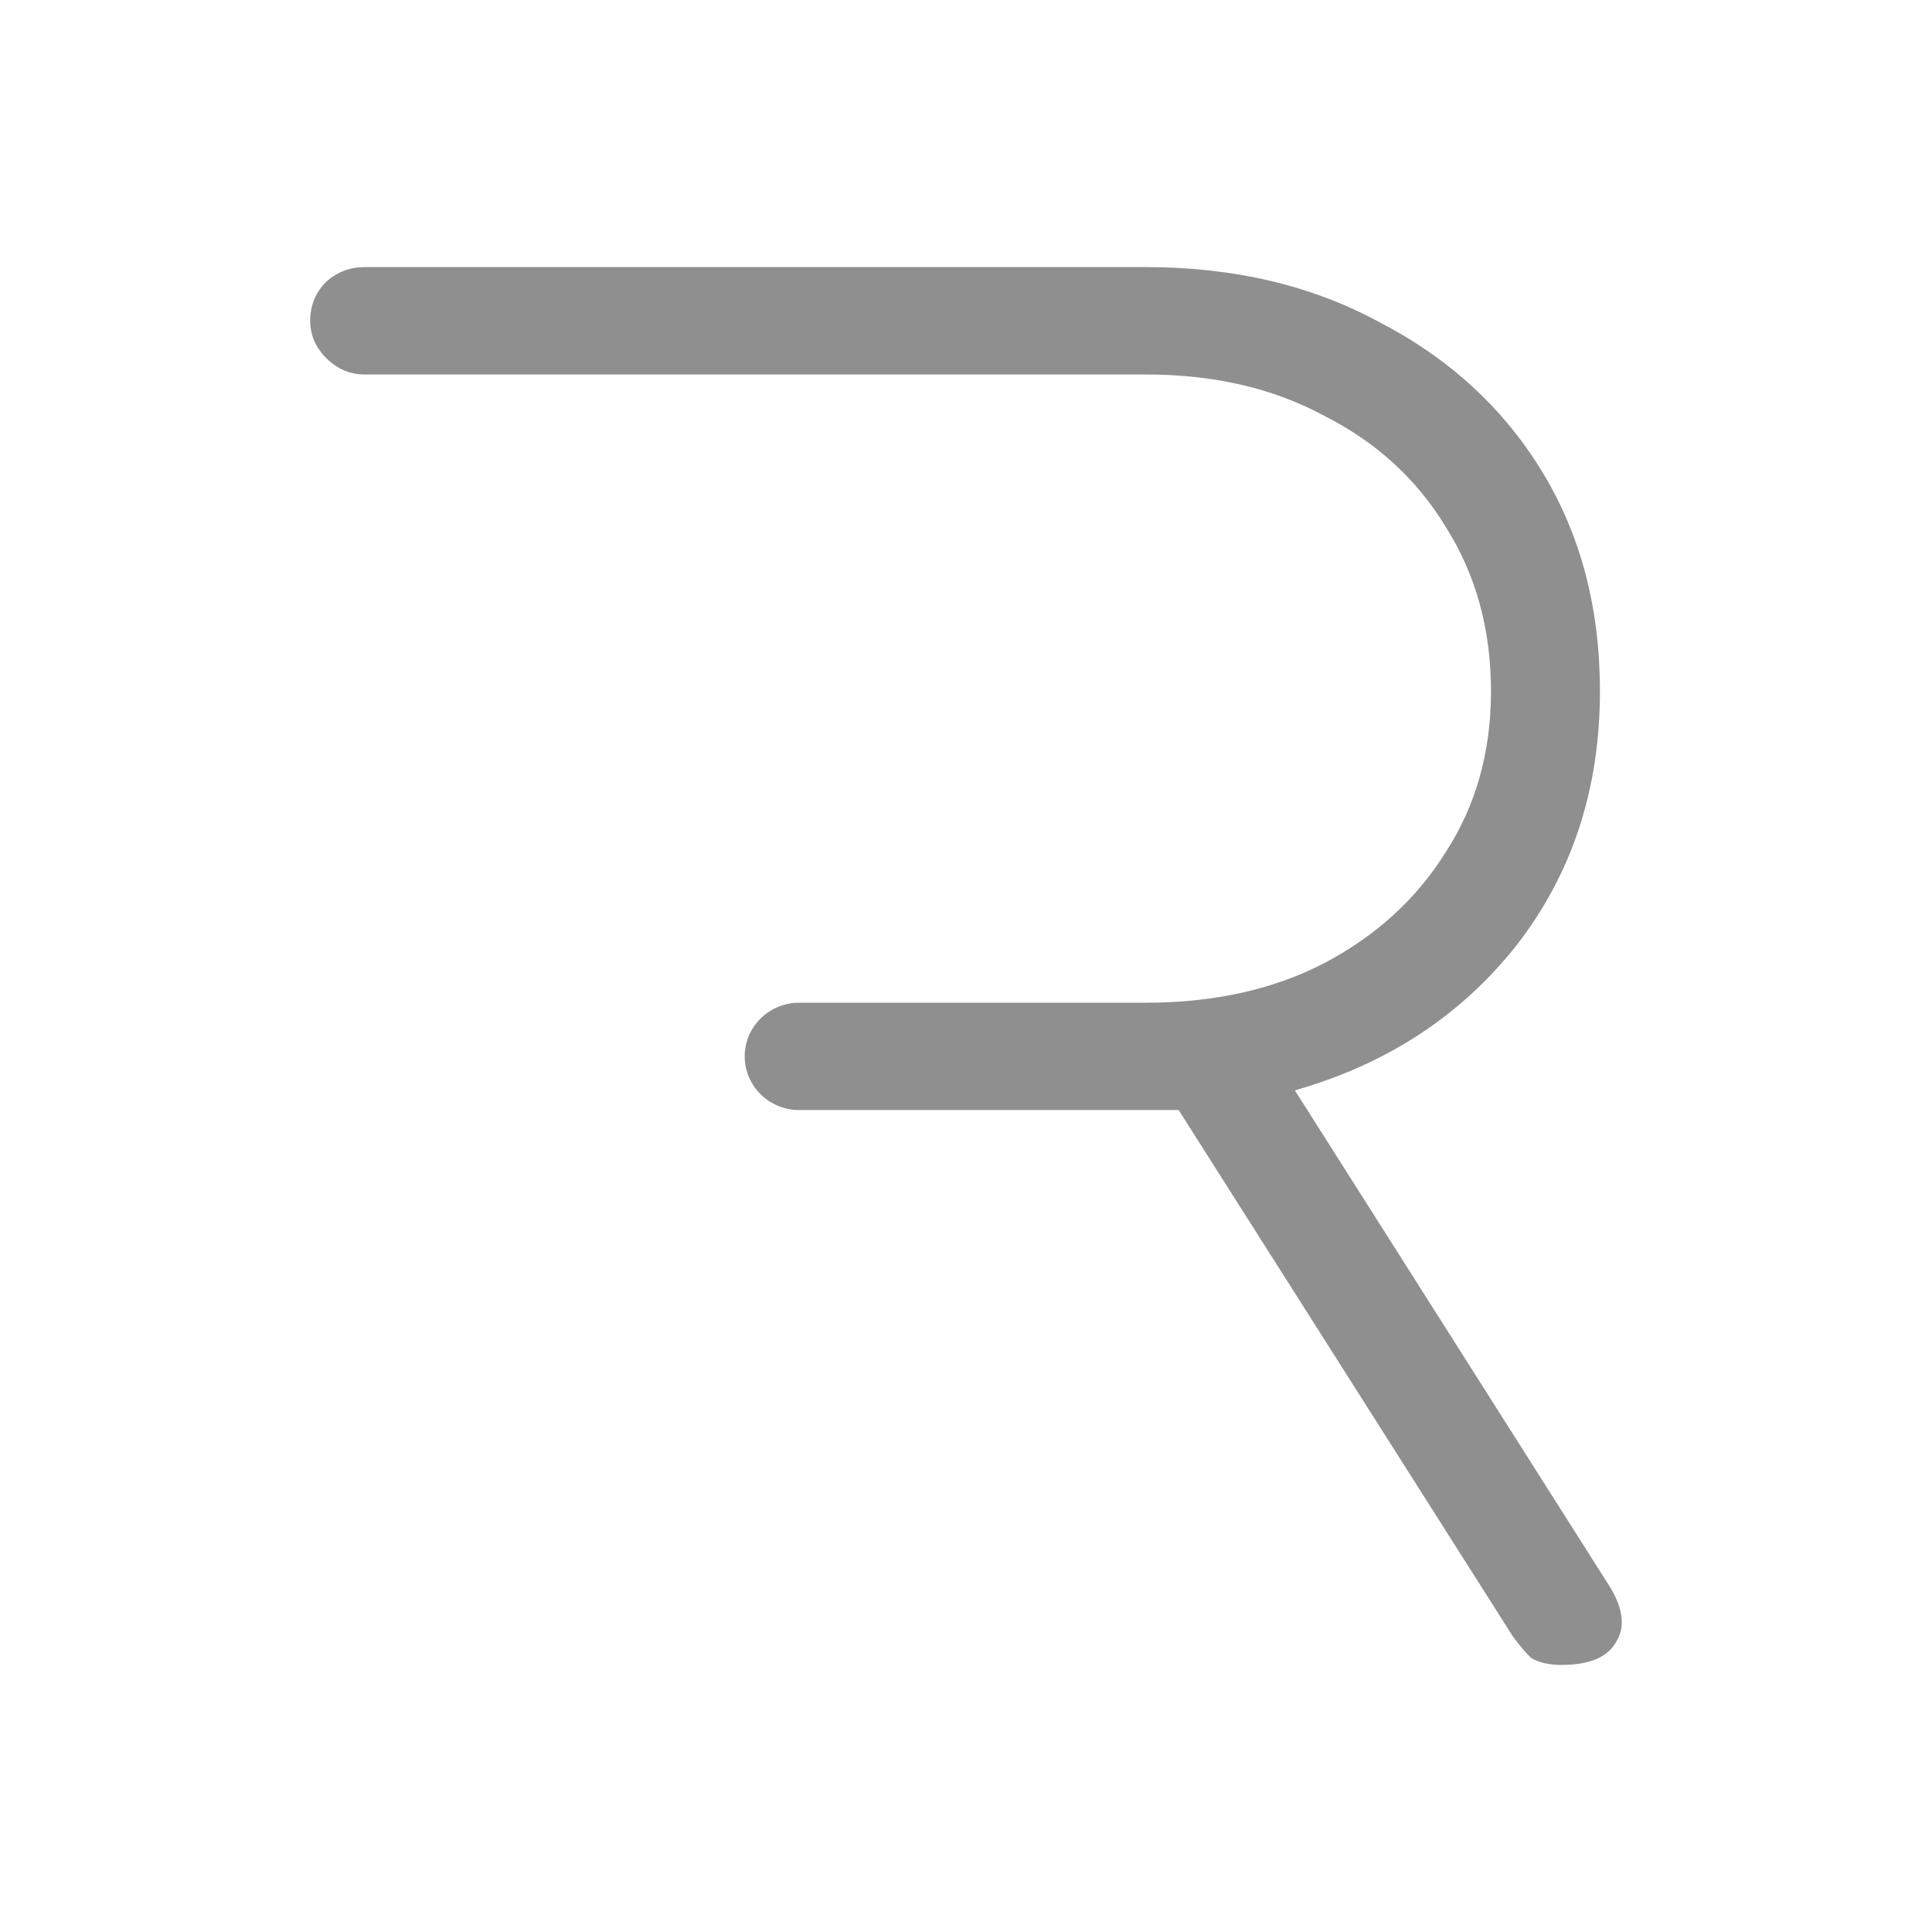 <svg width="48" height="48" viewBox="0 0 48 48" fill="none" xmlns="http://www.w3.org/2000/svg">
<path d="M9.06 6.636H28.472C30.667 6.636 32.607 7.096 34.291 8.015C36.005 8.904 37.344 10.134 38.306 11.705C39.269 13.277 39.75 15.1 39.75 17.175C39.75 19.605 39.058 21.71 37.675 23.489C36.291 25.238 34.457 26.438 32.171 27.09L39.93 39.318C40.321 39.911 40.396 40.4 40.156 40.786C39.945 41.171 39.494 41.364 38.802 41.364C38.472 41.364 38.216 41.304 38.035 41.186C37.885 41.038 37.735 40.86 37.584 40.652L29.284 27.579H19.855C19.108 27.579 18.502 26.982 18.502 26.245C18.502 25.509 19.108 24.912 19.855 24.912H28.472C30.156 24.912 31.63 24.585 32.893 23.933C34.186 23.252 35.194 22.333 35.915 21.177C36.667 20.02 37.043 18.686 37.043 17.175C37.043 15.633 36.667 14.27 35.915 13.084C35.194 11.898 34.186 10.979 32.893 10.327C31.63 9.645 30.156 9.304 28.472 9.304H9.06C8.699 9.304 8.384 9.171 8.113 8.904C7.842 8.637 7.707 8.326 7.707 7.97C7.707 7.585 7.842 7.259 8.113 6.992C8.384 6.755 8.699 6.636 9.06 6.636Z" fill="#8F8F8F"/>
</svg>
